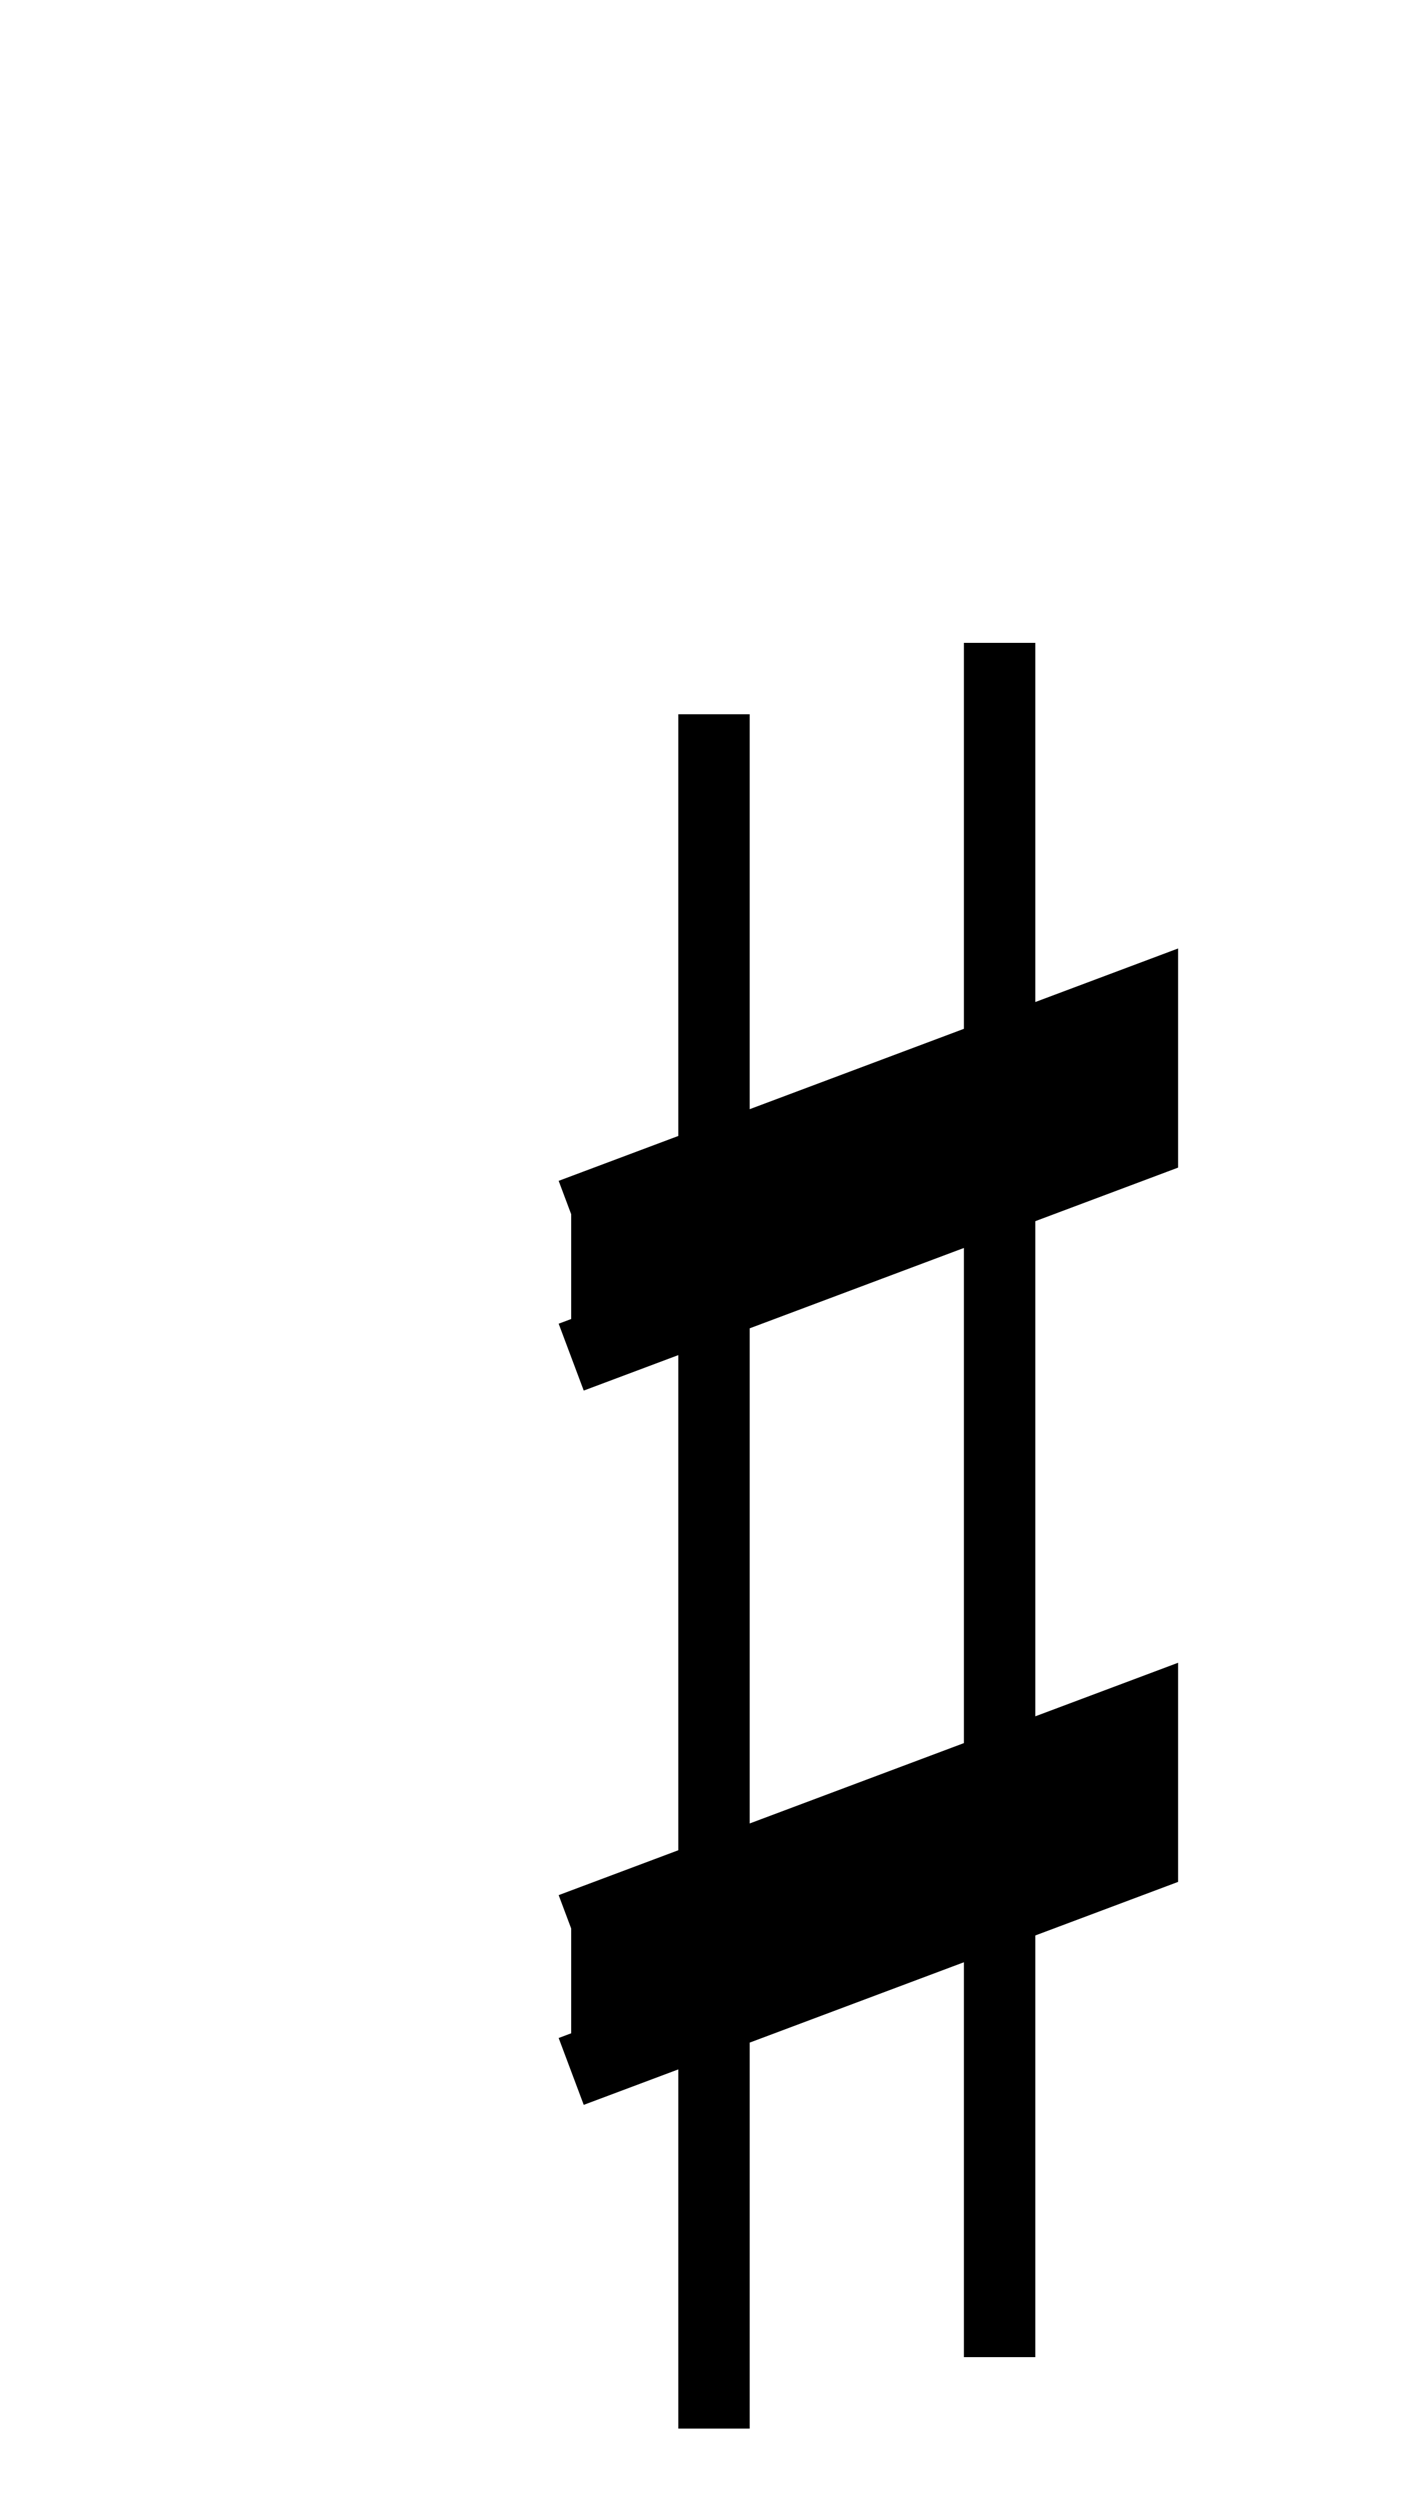 <svg width="20" height="35"  xmlns="http://www.w3.org/2000/svg">
	<g stroke="black" stroke-width="1" fill="black">
		<path d="M 10 10
             v 24
             m 4 -25
             v 24
             m -6 -14
             l 8 -3
             v -2
             l -8 3
             m 0 12
             l 8 -3
             v -2
             l -8 3"/>

	</g>
</svg>